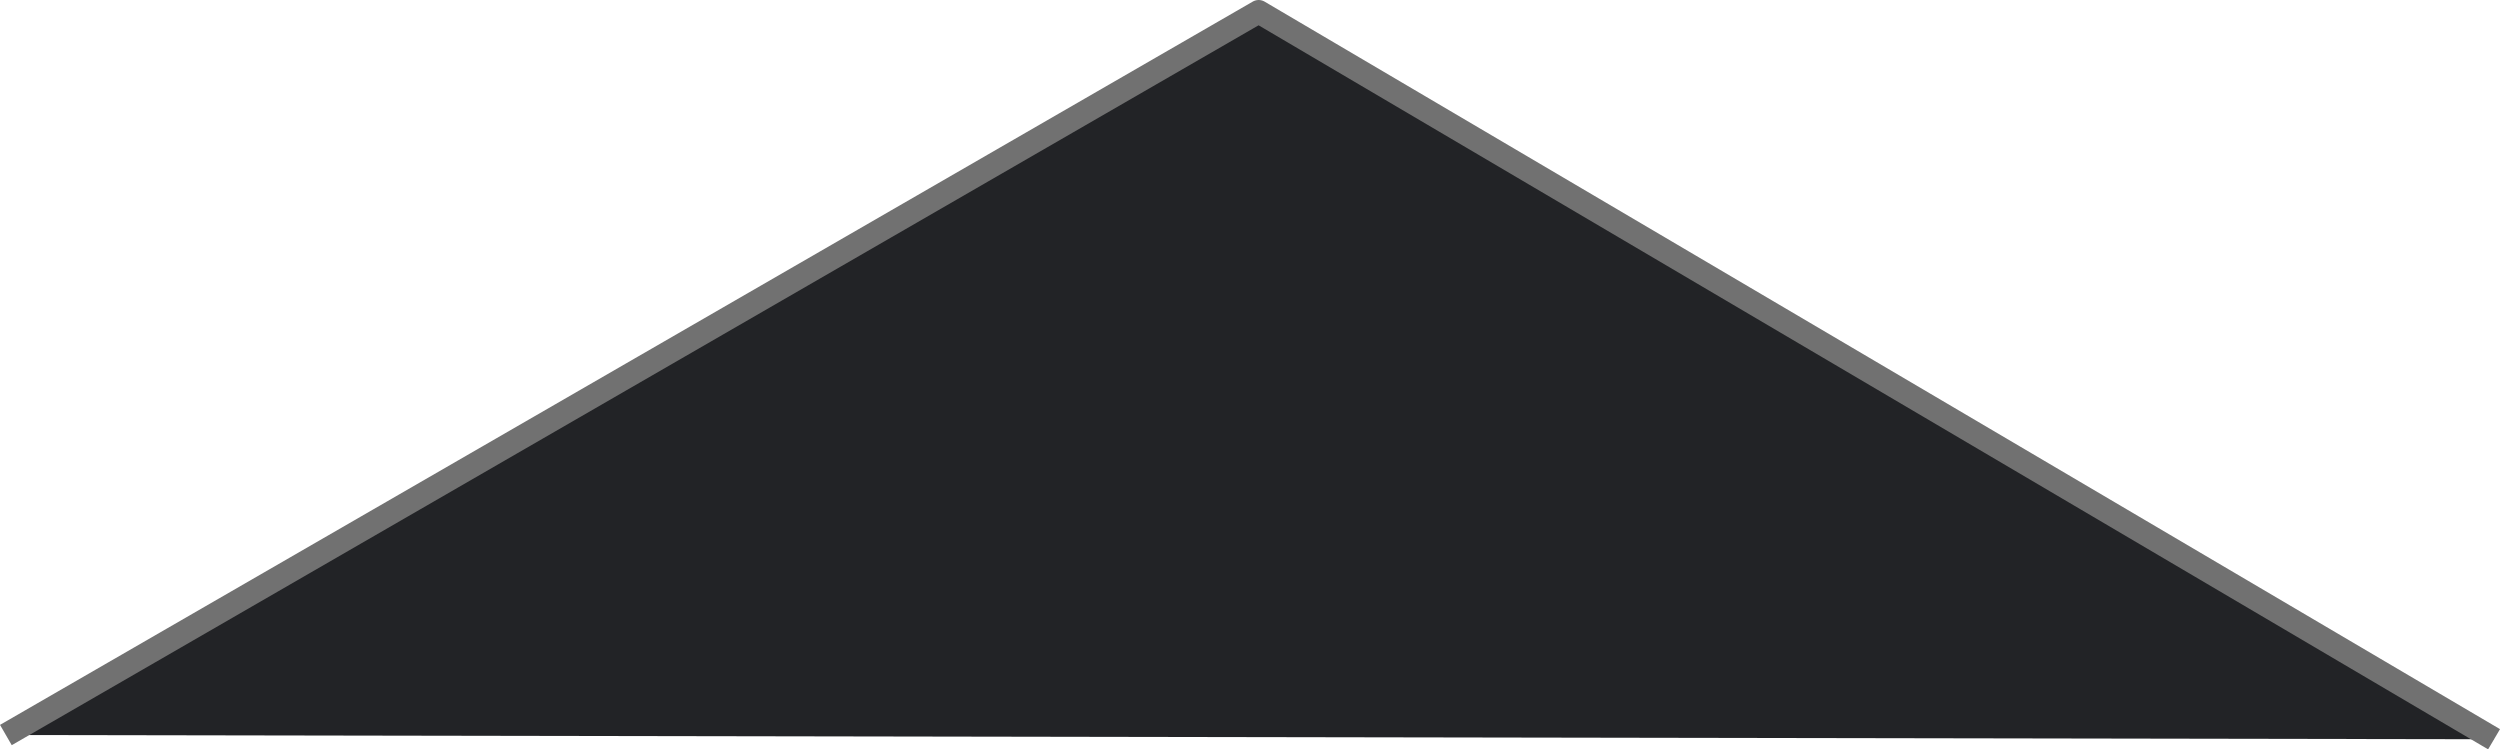 <?xml version="1.0" encoding="UTF-8" standalone="no"?>
<!-- Created with Inkscape (http://www.inkscape.org/) -->

<svg
   width="113.574mm"
   height="34.042mm"
   viewBox="0 0 113.574 34.042"
   version="1.1"
   id="svg5"
   inkscape:version="1.1.2 (0a00cf5339, 2022-02-04)"
   sodipodi:docname="up-arrow-dark.svg"
   xmlns:inkscape="http://www.inkscape.org/namespaces/inkscape"
   xmlns:sodipodi="http://sodipodi.sourceforge.net/DTD/sodipodi-0.dtd"
   xmlns="http://www.w3.org/2000/svg"
   xmlns:svg="http://www.w3.org/2000/svg">
  <sodipodi:namedview
     id="namedview7"
     pagecolor="#ffffff"
     bordercolor="#666666"
     borderopacity="1.0"
     inkscape:pageshadow="2"
     inkscape:pageopacity="0.0"
     inkscape:pagecheckerboard="0"
     inkscape:document-units="mm"
     showgrid="false"
     inkscape:zoom="1.4396184"
     inkscape:cx="237.56295"
     inkscape:cy="-44.108911"
     inkscape:window-width="1920"
     inkscape:window-height="1016"
     inkscape:window-x="0"
     inkscape:window-y="0"
     inkscape:window-maximized="1"
     inkscape:current-layer="layer1" />
  <defs
     id="defs2" />
  <g
     inkscape:label="Layer 1"
     inkscape:groupmode="layer"
     id="layer1"
     transform="translate(-53.29,-106.334)">
    <path
       style="fill:#222326;fill-opacity:1;stroke:#717171;stroke-width:1.065;stroke-linecap:butt;stroke-linejoin:round;stroke-miterlimit:4;stroke-dasharray:none;stroke-opacity:1"
       d="m 53.557,139.726 56.913,-32.859 56.124,33.051"
       id="path857"
       sodipodi:nodetypes="ccc" />
  </g>
</svg>

